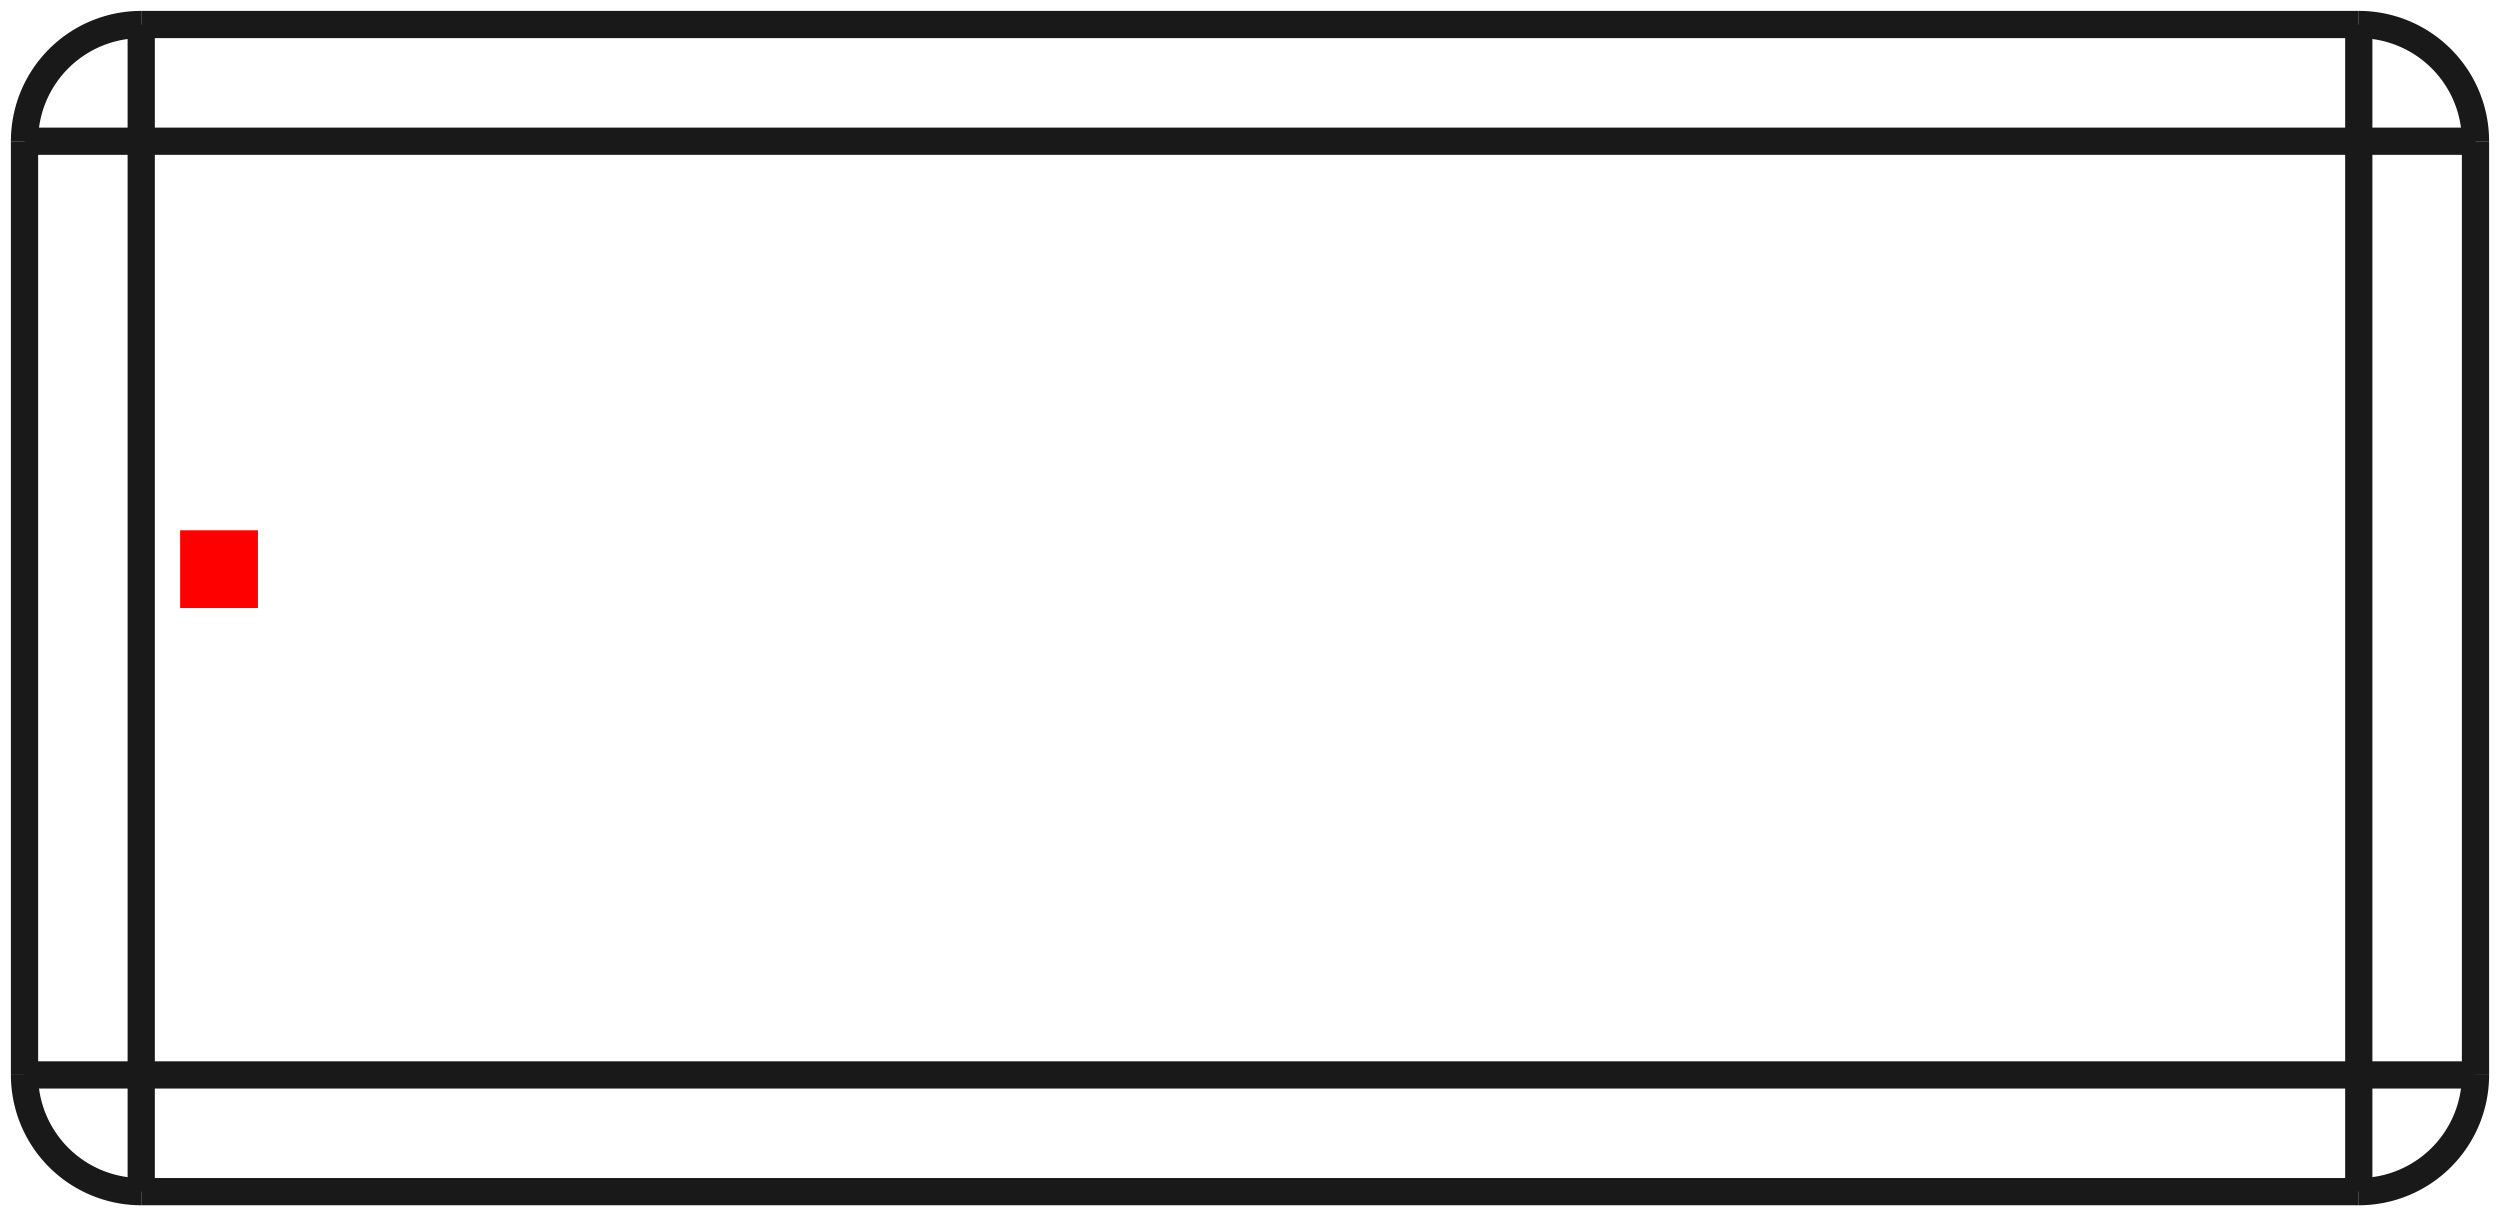 <?xml version="1.0"?>
<!DOCTYPE svg PUBLIC "-//W3C//DTD SVG 1.1//EN" "http://www.w3.org/Graphics/SVG/1.1/DTD/svg11.dtd">
<svg width="32.13mm" height="15.63mm" viewBox="0 0 32.13 15.63" xmlns="http://www.w3.org/2000/svg" version="1.1">
<g id="Shape2DView" transform="translate(2.315,7.815) scale(1,-1)">
<path id="Shape2DView_nwe0000"  d="M -2.0 6.0 L -2.0 -6.0 " stroke="#191919" stroke-width="0.35 px" style="stroke-width:0.35;stroke-miterlimit:4;stroke-dasharray:none;fill:none;fill-opacity:1;fill-rule: evenodd"/>
<path id="Shape2DView_nwe0001"  d="M -2.0 -6.0 A 1.5 1.5 0 0 1 -0.5 -7.5" stroke="#191919" stroke-width="0.35 px" style="stroke-width:0.35;stroke-miterlimit:4;stroke-dasharray:none;fill:none;fill-opacity:1;fill-rule: evenodd"/>
<path id="Shape2DView_nwe0002"  d="M -0.5 -7.5 L 28.0 -7.5 " stroke="#191919" stroke-width="0.35 px" style="stroke-width:0.35;stroke-miterlimit:4;stroke-dasharray:none;fill:none;fill-opacity:1;fill-rule: evenodd"/>
<path id="Shape2DView_nwe0003"  d="M -0.5 7.5 A 1.5 1.5 0 0 1 -2 6" stroke="#191919" stroke-width="0.35 px" style="stroke-width:0.35;stroke-miterlimit:4;stroke-dasharray:none;fill:none;fill-opacity:1;fill-rule: evenodd"/>
<path id="Shape2DView_nwe0004"  d="M 28.0 7.5 L -0.5 7.5 " stroke="#191919" stroke-width="0.35 px" style="stroke-width:0.35;stroke-miterlimit:4;stroke-dasharray:none;fill:none;fill-opacity:1;fill-rule: evenodd"/>
<path id="Shape2DView_nwe0005"  d="M 29.5 -6.0 L 29.5 6.0 " stroke="#191919" stroke-width="0.35 px" style="stroke-width:0.35;stroke-miterlimit:4;stroke-dasharray:none;fill:none;fill-opacity:1;fill-rule: evenodd"/>
<path id="Shape2DView_nwe0006"  d="M 28.0 -7.5 A 1.5 1.5 0 0 1 29.5 -6" stroke="#191919" stroke-width="0.35 px" style="stroke-width:0.35;stroke-miterlimit:4;stroke-dasharray:none;fill:none;fill-opacity:1;fill-rule: evenodd"/>
<path id="Shape2DView_nwe0007"  d="M 29.5 6.0 A 1.5 1.5 0 0 1 28 7.5" stroke="#191919" stroke-width="0.35 px" style="stroke-width:0.35;stroke-miterlimit:4;stroke-dasharray:none;fill:none;fill-opacity:1;fill-rule: evenodd"/>
<path id="Shape2DView_nwe0009"  d="M -0.5 6.0 L -0.668 6.0 L -0.834 6.0 L -0.995 6.0 L -1.151 6.0 L -1.298 6.0 L -1.435 6.0 L -1.561 6.0 L -1.673 6.0 L -1.77 6.0 L -1.851 6.0 L -1.916 6.0 L -1.962 6.0 L -1.991 6.0 L -2.0 6.0 " stroke="#191919" stroke-width="0.35 px" style="stroke-width:0.35;stroke-miterlimit:4;stroke-dasharray:none;fill:none;fill-opacity:1;fill-rule: evenodd"/>
<path id="Shape2DView_nwe0010"  d="M -0.5 -6.0 L -0.668 -6.0 L -0.834 -6.0 L -0.995 -6.0 L -1.151 -6.0 L -1.298 -6.0 L -1.435 -6.0 L -1.561 -6.0 L -1.673 -6.0 L -1.77 -6.0 L -1.851 -6.0 L -1.916 -6.0 L -1.962 -6.0 L -1.991 -6.0 L -2.0 -6.0 " stroke="#191919" stroke-width="0.35 px" style="stroke-width:0.35;stroke-miterlimit:4;stroke-dasharray:none;fill:none;fill-opacity:1;fill-rule: evenodd"/>
<path id="Shape2DView_nwe0011"  d="M -0.5 6.0 L -0.5 -6.0 " stroke="#191919" stroke-width="0.35 px" style="stroke-width:0.35;stroke-miterlimit:4;stroke-dasharray:none;fill:none;fill-opacity:1;fill-rule: evenodd"/>
<path id="Shape2DView_nwe0013"  d="M -0.5 -6.0 L -0.5 -6.168 L -0.5 -6.334 L -0.5 -6.495 L -0.5 -6.651 L -0.5 -6.798 L -0.5 -6.935 L -0.5 -7.061 L -0.5 -7.173 L -0.5 -7.27 L -0.5 -7.351 L -0.5 -7.416 L -0.5 -7.462 L -0.5 -7.491 L -0.5 -7.5 " stroke="#191919" stroke-width="0.35 px" style="stroke-width:0.35;stroke-miterlimit:4;stroke-dasharray:none;fill:none;fill-opacity:1;fill-rule: evenodd"/>
<path id="Shape2DView_nwe0014"  d="M -0.5 6.0 L -0.5 6.168 L -0.5 6.334 L -0.5 6.495 L -0.5 6.651 L -0.5 6.798 L -0.5 6.935 L -0.5 7.061 L -0.5 7.173 L -0.5 7.27 L -0.5 7.351 L -0.5 7.416 L -0.5 7.462 L -0.5 7.491 L -0.5 7.5 " stroke="#191919" stroke-width="0.35 px" style="stroke-width:0.35;stroke-miterlimit:4;stroke-dasharray:none;fill:none;fill-opacity:1;fill-rule: evenodd"/>
<path id="Shape2DView_nwe0015"  d="M -0.5 -6.0 L 28.0 -6.0 " stroke="#191919" stroke-width="0.35 px" style="stroke-width:0.35;stroke-miterlimit:4;stroke-dasharray:none;fill:none;fill-opacity:1;fill-rule: evenodd"/>
<path id="Shape2DView_nwe0016"  d="M 28.0 -6.0 L 28.0 6.0 " stroke="#191919" stroke-width="0.35 px" style="stroke-width:0.35;stroke-miterlimit:4;stroke-dasharray:none;fill:none;fill-opacity:1;fill-rule: evenodd"/>
<path id="Shape2DView_nwe0017"  d="M 28.0 6.0 L -0.5 6.0 " stroke="#191919" stroke-width="0.35 px" style="stroke-width:0.35;stroke-miterlimit:4;stroke-dasharray:none;fill:none;fill-opacity:1;fill-rule: evenodd"/>
<path id="Shape2DView_nwe0020"  d="M 28.0 -6.0 L 28.0 -6.168 L 28.0 -6.334 L 28.0 -6.495 L 28.0 -6.651 L 28.0 -6.798 L 28.0 -6.935 L 28.0 -7.061 L 28.0 -7.173 L 28.0 -7.27 L 28.0 -7.351 L 28.0 -7.416 L 28.0 -7.462 L 28.0 -7.491 L 28.0 -7.5 " stroke="#191919" stroke-width="0.35 px" style="stroke-width:0.35;stroke-miterlimit:4;stroke-dasharray:none;fill:none;fill-opacity:1;fill-rule: evenodd"/>
<path id="Shape2DView_nwe0021"  d="M 28.0 6.0 L 28.0 6.168 L 28.0 6.334 L 28.0 6.495 L 28.0 6.651 L 28.0 6.798 L 28.0 6.935 L 28.0 7.061 L 28.0 7.173 L 28.0 7.27 L 28.0 7.351 L 28.0 7.416 L 28.0 7.462 L 28.0 7.491 L 28.0 7.5 " stroke="#191919" stroke-width="0.35 px" style="stroke-width:0.35;stroke-miterlimit:4;stroke-dasharray:none;fill:none;fill-opacity:1;fill-rule: evenodd"/>
<path id="Shape2DView_nwe0022"  d="M 28.0 -6.0 L 28.168 -6.0 L 28.334 -6.0 L 28.495 -6.0 L 28.651 -6.0 L 28.798 -6.0 L 28.935 -6.0 L 29.061 -6.0 L 29.173 -6.0 L 29.27 -6.0 L 29.351 -6.0 L 29.416 -6.0 L 29.462 -6.0 L 29.491 -6.0 L 29.5 -6.0 " stroke="#191919" stroke-width="0.35 px" style="stroke-width:0.35;stroke-miterlimit:4;stroke-dasharray:none;fill:none;fill-opacity:1;fill-rule: evenodd"/>
<path id="Shape2DView_nwe0023"  d="M 28.0 6.0 L 28.168 6.0 L 28.334 6.0 L 28.495 6.0 L 28.651 6.0 L 28.798 6.0 L 28.935 6.0 L 29.061 6.0 L 29.173 6.0 L 29.27 6.0 L 29.351 6.0 L 29.416 6.0 L 29.462 6.0 L 29.491 6.0 L 29.5 6.0 " stroke="#191919" stroke-width="0.35 px" style="stroke-width:0.35;stroke-miterlimit:4;stroke-dasharray:none;fill:none;fill-opacity:1;fill-rule: evenodd"/>
<title>b'Shape2DView'</title>
</g>
<g id="Rectangle" transform="translate(2.315,7.815) scale(1,-1)">
<rect fill="#ff0000" id="origin" width="1" height="1" x="0" y="0" />
<title>b'Rectangle'</title>
</g>
</svg>